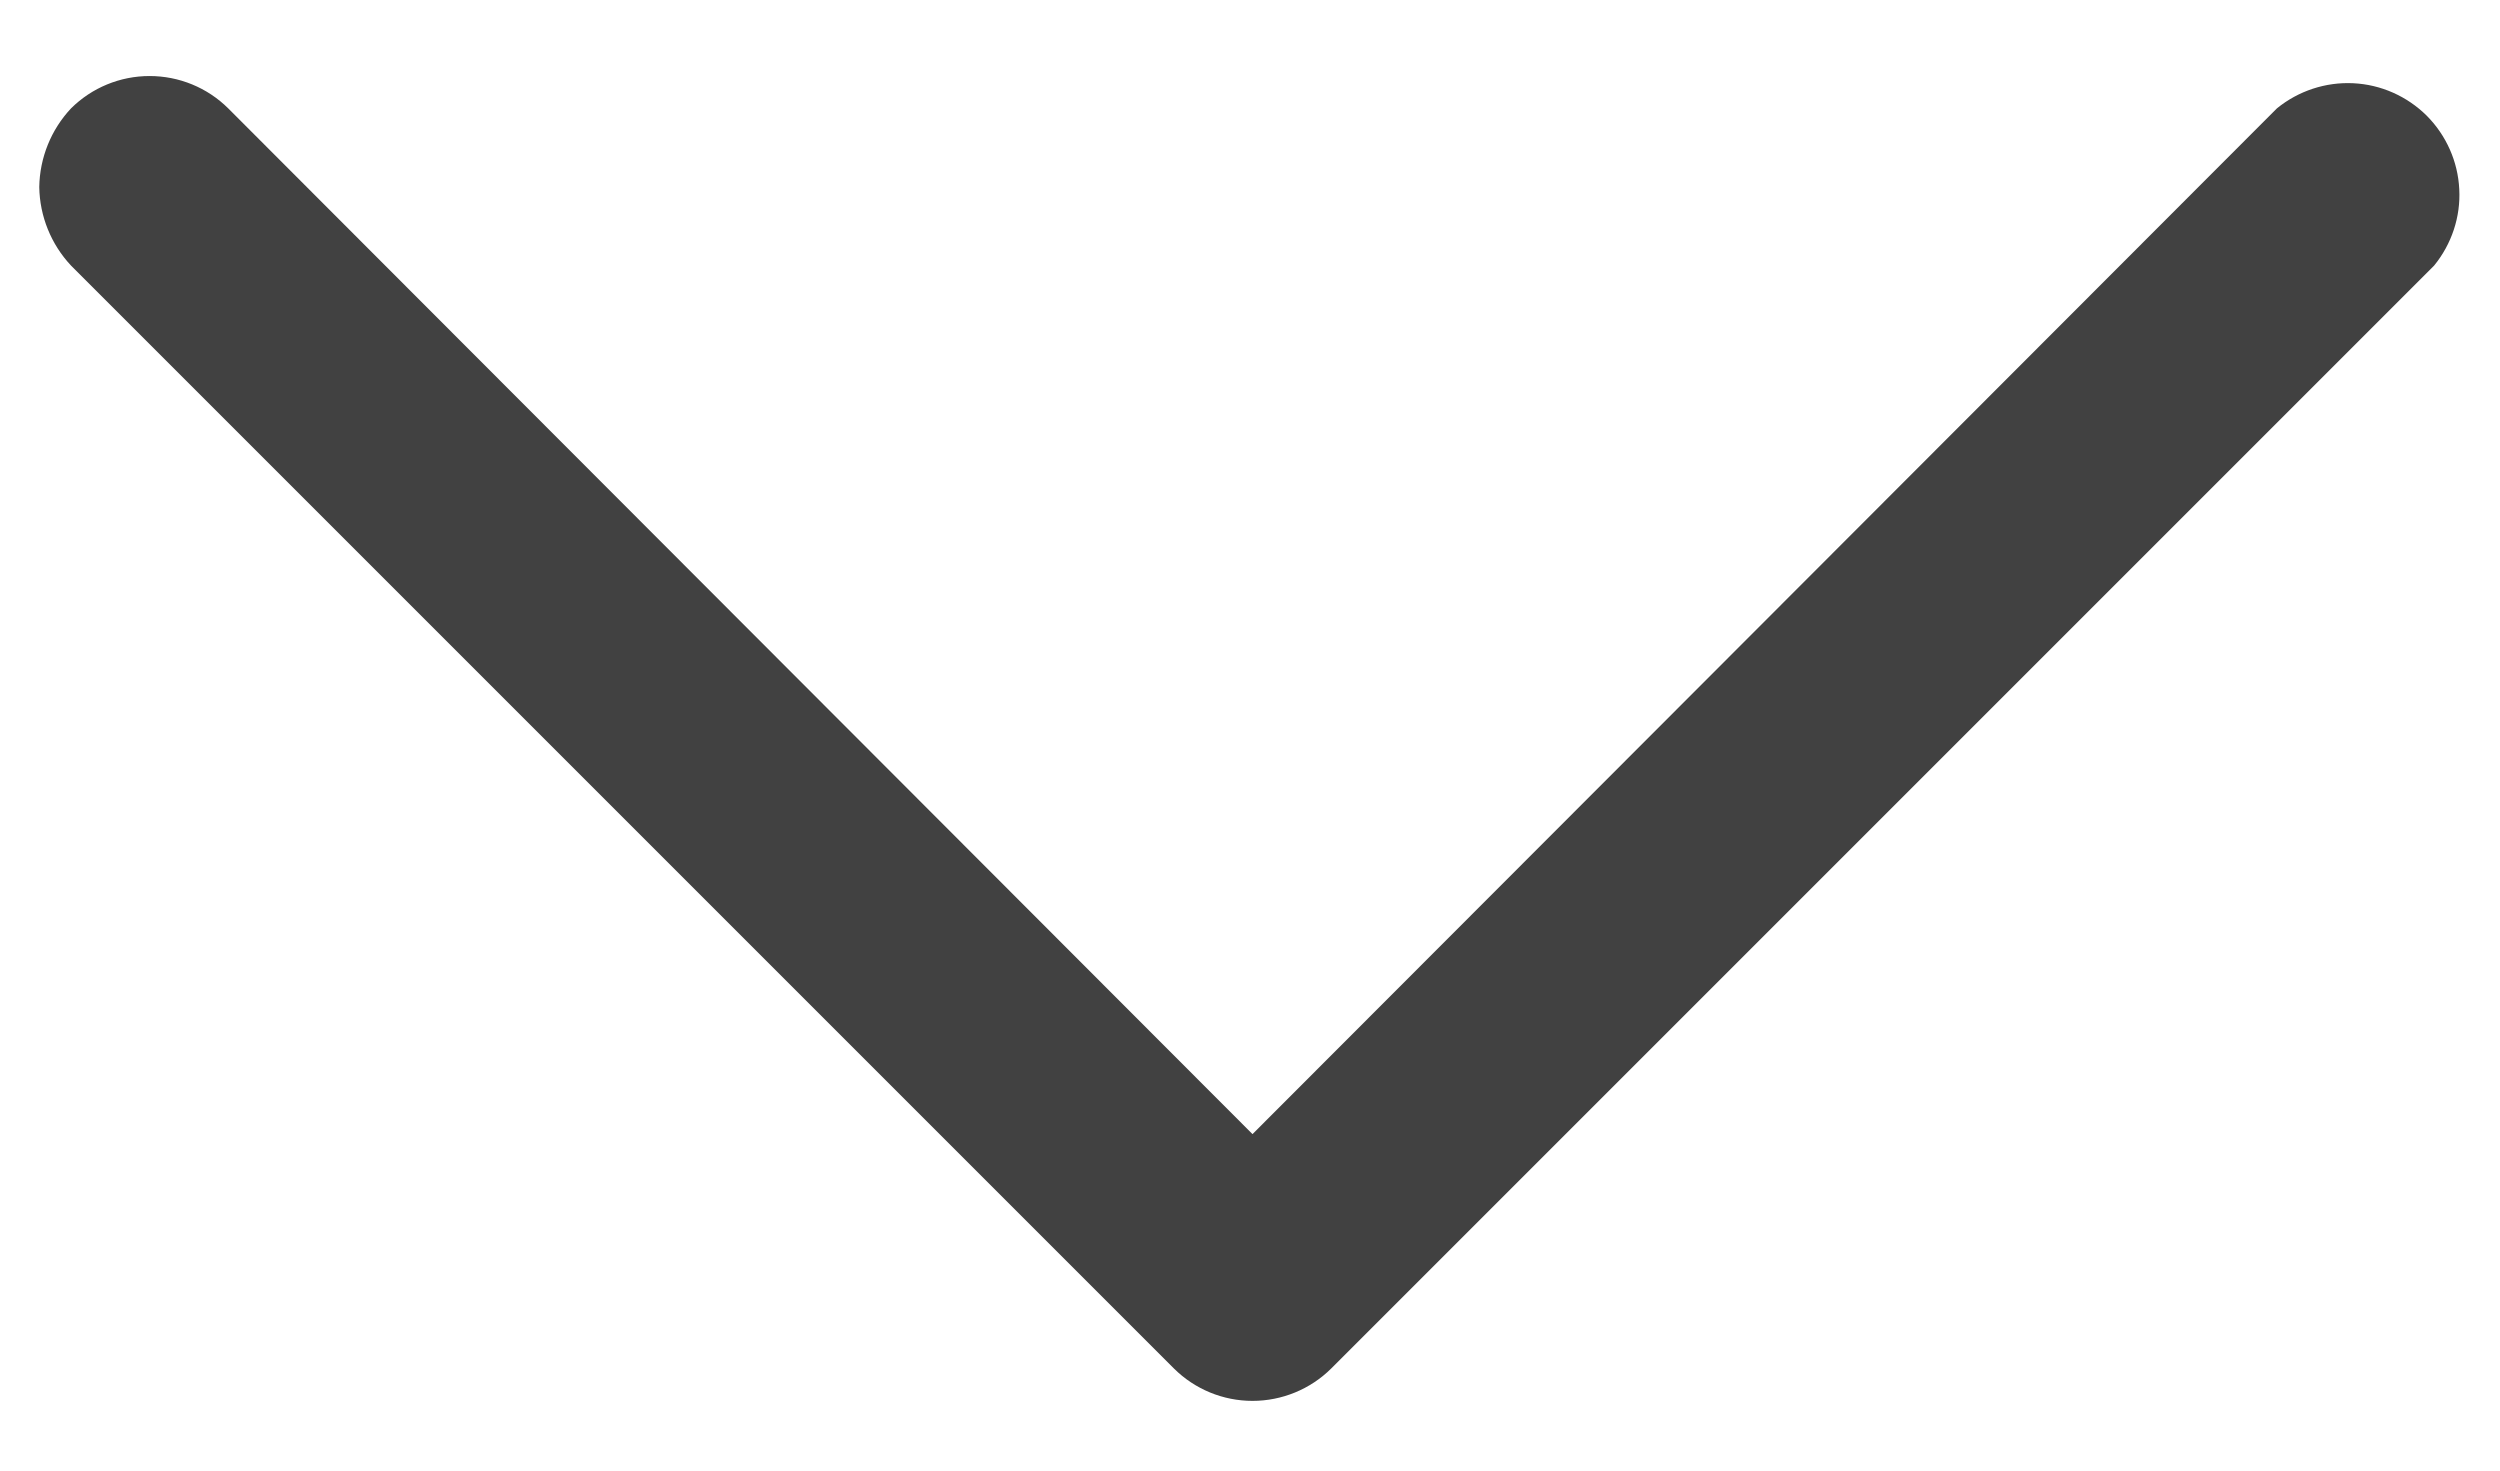 <svg width="17" height="10" viewBox="0 0 17 10" fill="none" xmlns="http://www.w3.org/2000/svg">
<path d="M0.267 1.272C0.27 1.47 0.347 1.661 0.483 1.806L7.983 9.306C8.125 9.447 8.317 9.526 8.517 9.526C8.717 9.526 8.91 9.447 9.052 9.306L16.552 1.806C16.671 1.66 16.733 1.475 16.723 1.287C16.714 1.099 16.635 0.921 16.502 0.787C16.368 0.654 16.19 0.575 16.002 0.566C15.814 0.557 15.629 0.618 15.483 0.737L8.517 7.712L1.552 0.737C1.41 0.596 1.218 0.517 1.017 0.517C0.817 0.517 0.625 0.596 0.483 0.737C0.347 0.882 0.27 1.073 0.267 1.272V1.272Z" fill="#414141"/>
</svg>
